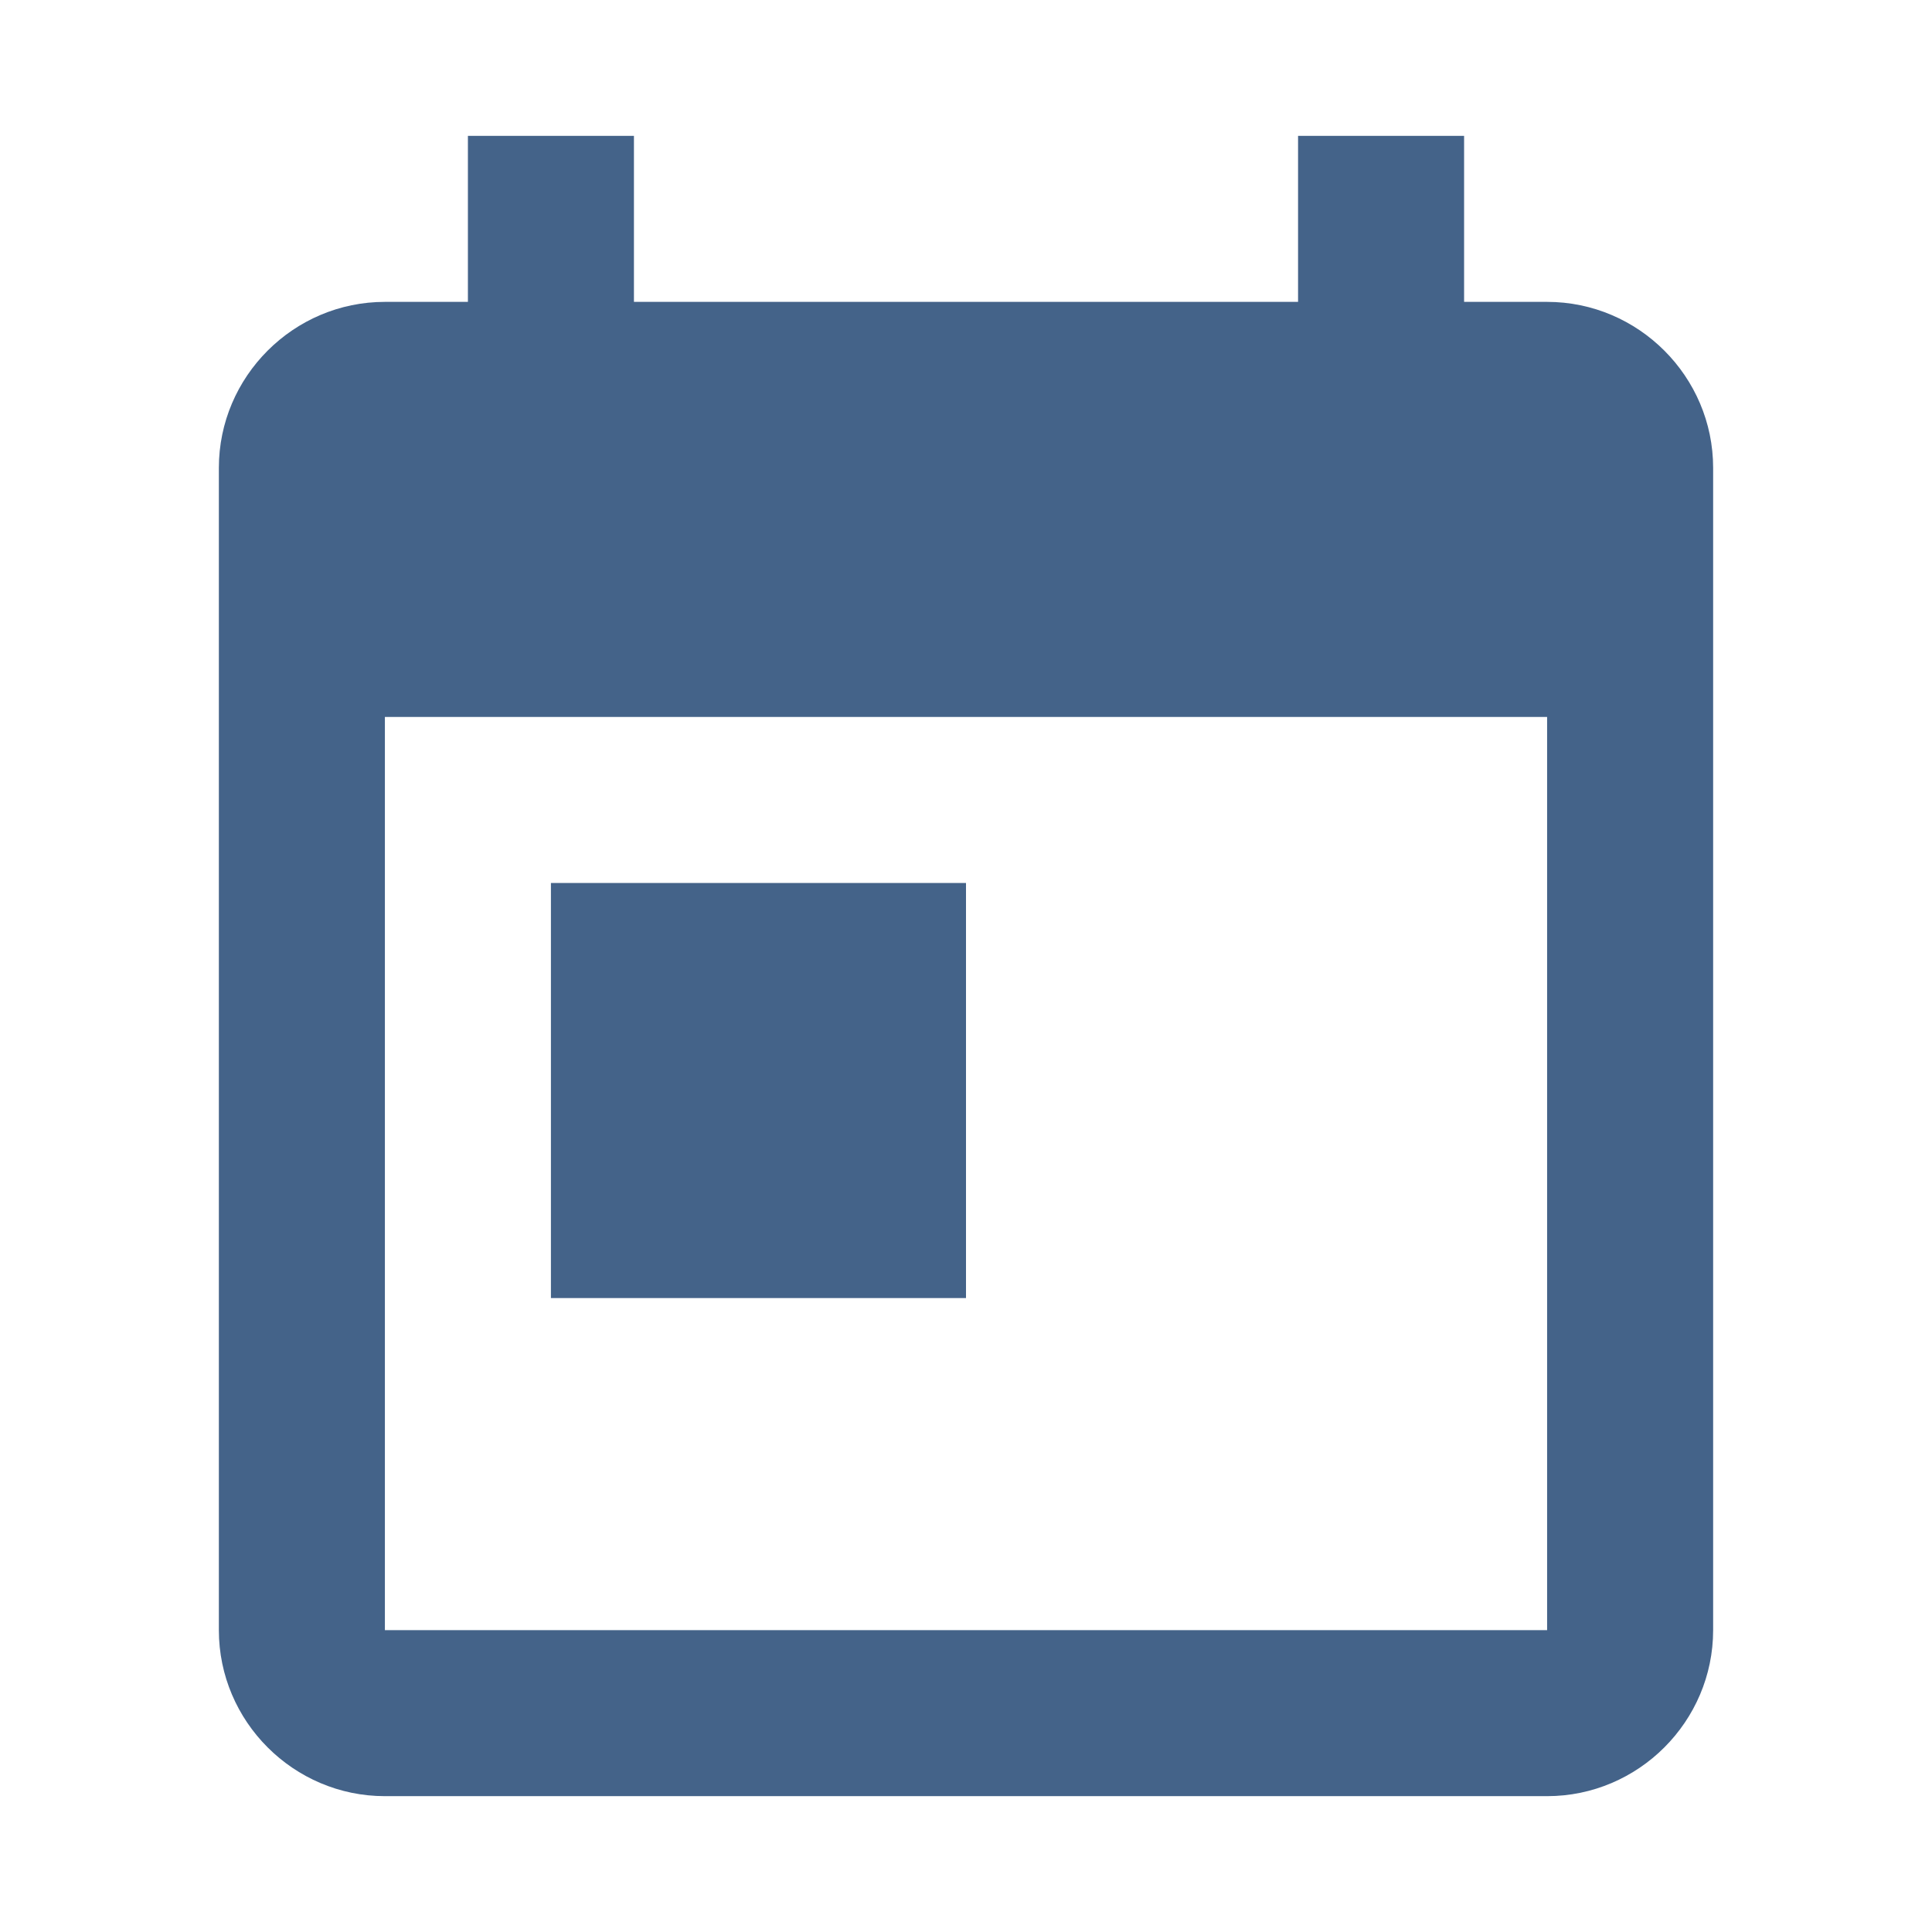 <?xml version="1.0" encoding="UTF-8"?>
<svg width="256px" height="256px" viewBox="0 0 256 256" version="1.1" xmlns="http://www.w3.org/2000/svg" xmlns:xlink="http://www.w3.org/1999/xlink">
    <!-- Generator: Sketch 51.2 (57519) - http://www.bohemiancoding.com/sketch -->
    <title>calendar</title>
    <desc>Created with Sketch.</desc>
    <defs></defs>
    <g id="calendar" stroke="none" stroke-width="1" fill="none" fill-rule="evenodd">
        <g id="today" transform="translate(29, 18)" fill="#446389">
            <path d="M176,22 L165,22 L165,0 L143,0 L143,22 L55,22 L55,0 L33,0 L33,22 L22,22 C9.9,22 0,31.9 0,44 L0,198 C0,210.1 9.9,220 22,220 L176,220 C188.1,220 198,210.1 198,198 L198,44 C198,31.9 188.1,22 176,22 L176,22 Z M176,198 L22,198 L22,77 L176,77 L176,198 L176,198 Z" id="Shape"></path>
            <rect id="Rectangle-path" x="44" y="99" width="55" height="55"></rect>
        </g>
    </g>
</svg>